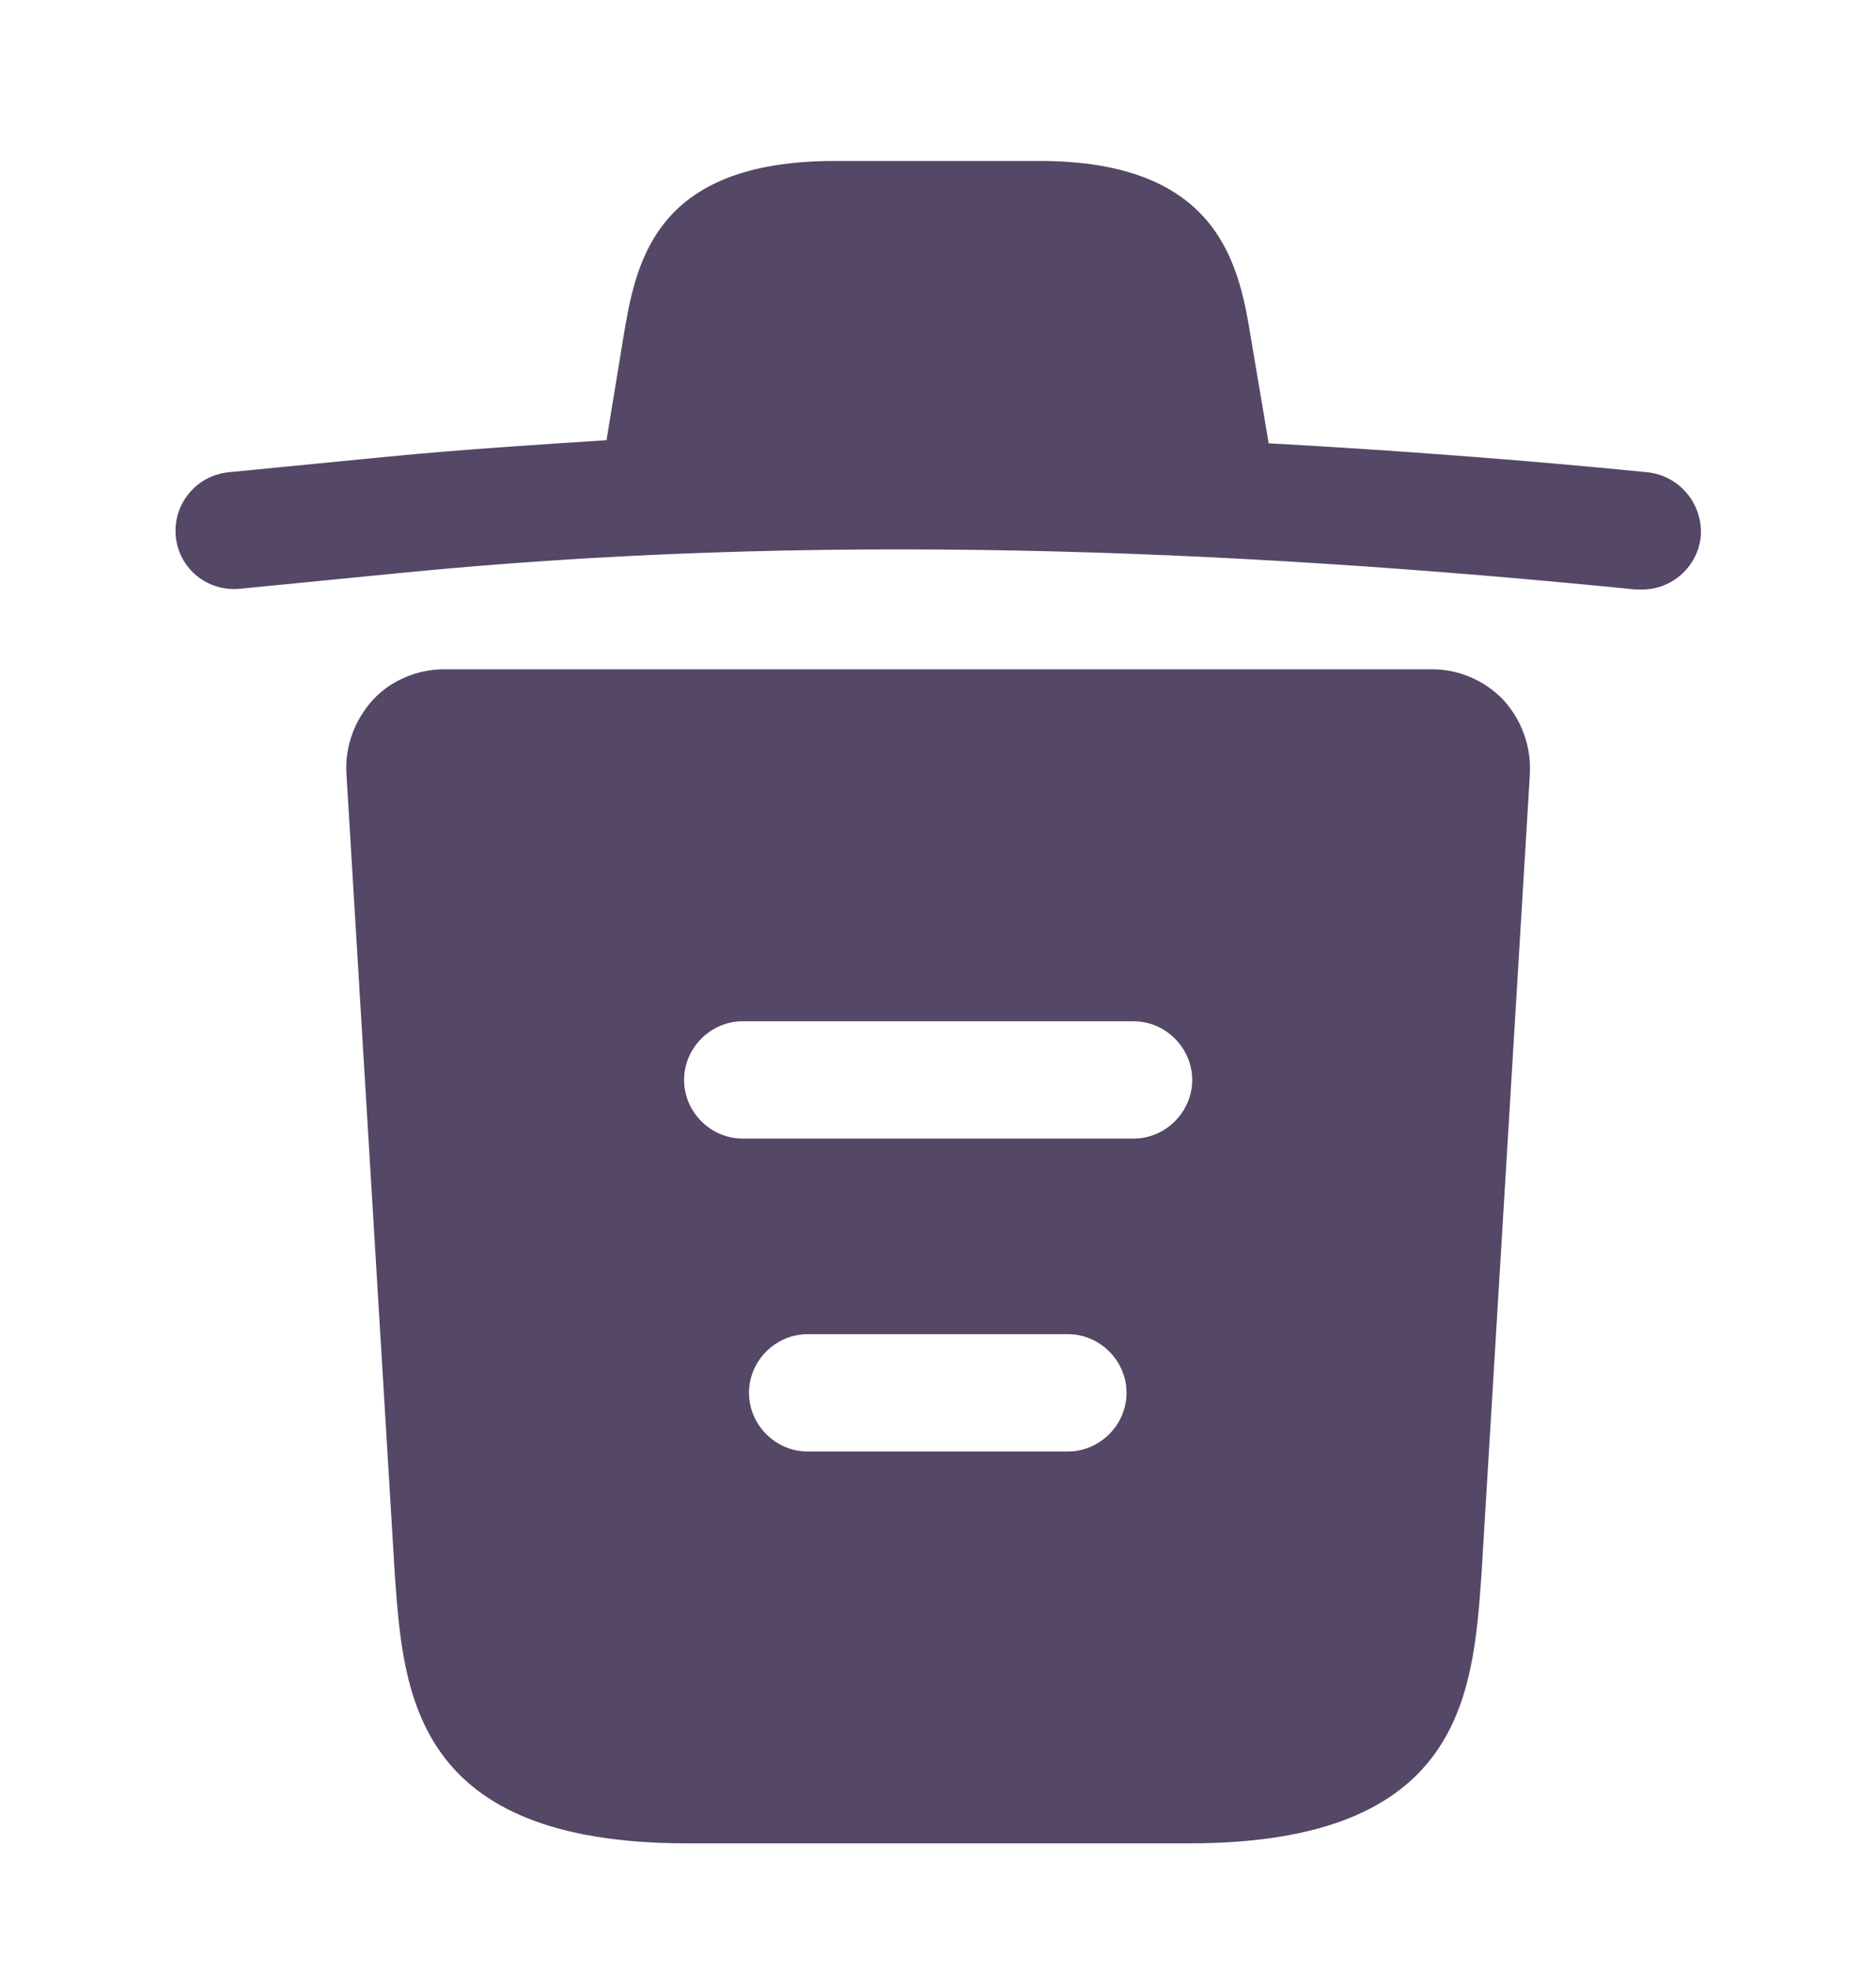 <svg width="20" height="21" viewBox="0 0 20 21" fill="none" xmlns="http://www.w3.org/2000/svg">
<path d="M17.557 5.031C16.216 4.898 14.874 4.798 13.524 4.723V4.715L13.341 3.631C13.216 2.865 13.032 1.715 11.082 1.715H8.899C6.957 1.715 6.774 2.815 6.641 3.623L6.466 4.69C5.691 4.74 4.916 4.79 4.141 4.865L2.441 5.031C2.091 5.065 1.841 5.373 1.874 5.715C1.907 6.056 2.207 6.306 2.557 6.273L4.257 6.106C8.624 5.673 13.024 5.84 17.441 6.281C17.466 6.281 17.482 6.281 17.507 6.281C17.824 6.281 18.099 6.04 18.132 5.715C18.157 5.373 17.907 5.065 17.557 5.031Z" fill="#554766"/>
<path d="M16.026 7.456C15.826 7.248 15.551 7.131 15.268 7.131H4.735C4.451 7.131 4.168 7.248 3.976 7.456C3.785 7.665 3.676 7.948 3.693 8.24L4.21 16.79C4.301 18.056 4.418 19.64 7.326 19.64H12.676C15.585 19.64 15.701 18.065 15.793 16.79L16.31 8.248C16.326 7.948 16.218 7.665 16.026 7.456ZM11.385 15.465H8.61C8.268 15.465 7.985 15.181 7.985 14.84C7.985 14.498 8.268 14.215 8.61 14.215H11.385C11.726 14.215 12.01 14.498 12.01 14.84C12.01 15.181 11.726 15.465 11.385 15.465ZM12.085 12.131H7.918C7.576 12.131 7.293 11.848 7.293 11.506C7.293 11.165 7.576 10.881 7.918 10.881H12.085C12.426 10.881 12.71 11.165 12.71 11.506C12.71 11.848 12.426 12.131 12.085 12.131Z" fill="#554766"/>
</svg>
